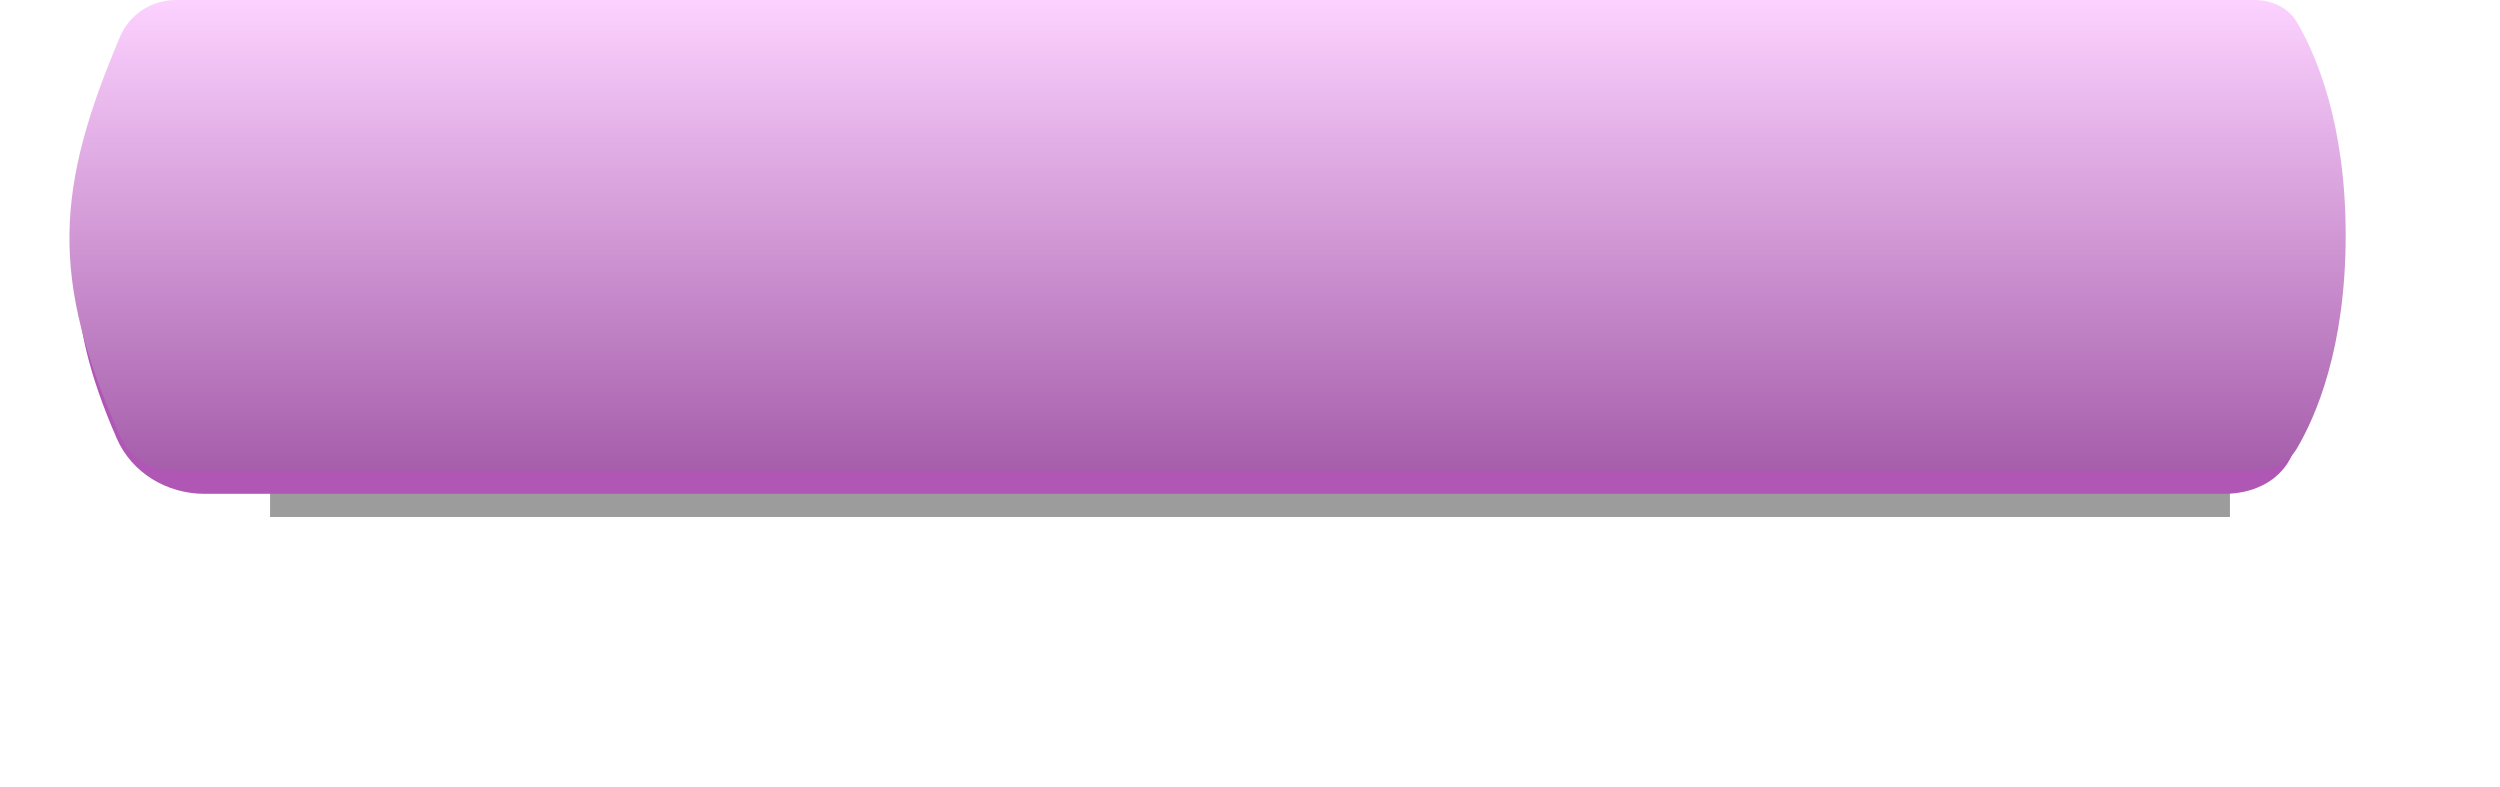 <svg width="324" height="102" viewBox="0 0 324 102" fill="none" xmlns="http://www.w3.org/2000/svg">
<g opacity="0.39" filter="url(#filter0_f_411_105)">
<rect x="35" y="52" width="254" height="15" fill="black"/>
</g>
<path d="M15.175 14.465C17.12 9.853 21.744 7 26.749 7H288.259C291.778 7 295.169 8.451 296.818 11.56C299.162 15.982 302 23.759 302 35.5C302 47.241 299.162 55.019 296.818 59.44C295.169 62.549 291.778 64 288.259 64H26.506C21.628 64 17.085 61.29 15.131 56.82C7.984 40.468 8.589 30.079 15.175 14.465Z" fill="#B057B6"/>
<path d="M15.569 4.733C16.797 1.839 19.667 0 22.811 0H292.155C294.401 0 296.543 0.953 297.683 2.888C300.145 7.065 304 15.932 304 30.5C304 45.068 300.145 53.935 297.683 58.112C296.543 60.047 294.401 61 292.155 61H22.665C19.596 61 16.778 59.253 15.53 56.45C6.395 35.935 7.25 24.332 15.569 4.733Z" fill="url(#paint0_linear_411_105)"/>
<defs>
<filter id="filter0_f_411_105" x="0" y="17" width="324" height="85" filterUnits="userSpaceOnUse" color-interpolation-filters="sRGB">
<feFlood flood-opacity="0" result="BackgroundImageFix"/>
<feBlend mode="normal" in="SourceGraphic" in2="BackgroundImageFix" result="shape"/>
<feGaussianBlur stdDeviation="17.5" result="effect1_foregroundBlur_411_105"/>
</filter>
<linearGradient id="paint0_linear_411_105" x1="145.652" y1="0" x2="145.652" y2="61" gradientUnits="userSpaceOnUse">
<stop stop-color="#FCD2FF"/>
<stop offset="1" stop-color="#A65EAB"/>
</linearGradient>
</defs>
</svg>
